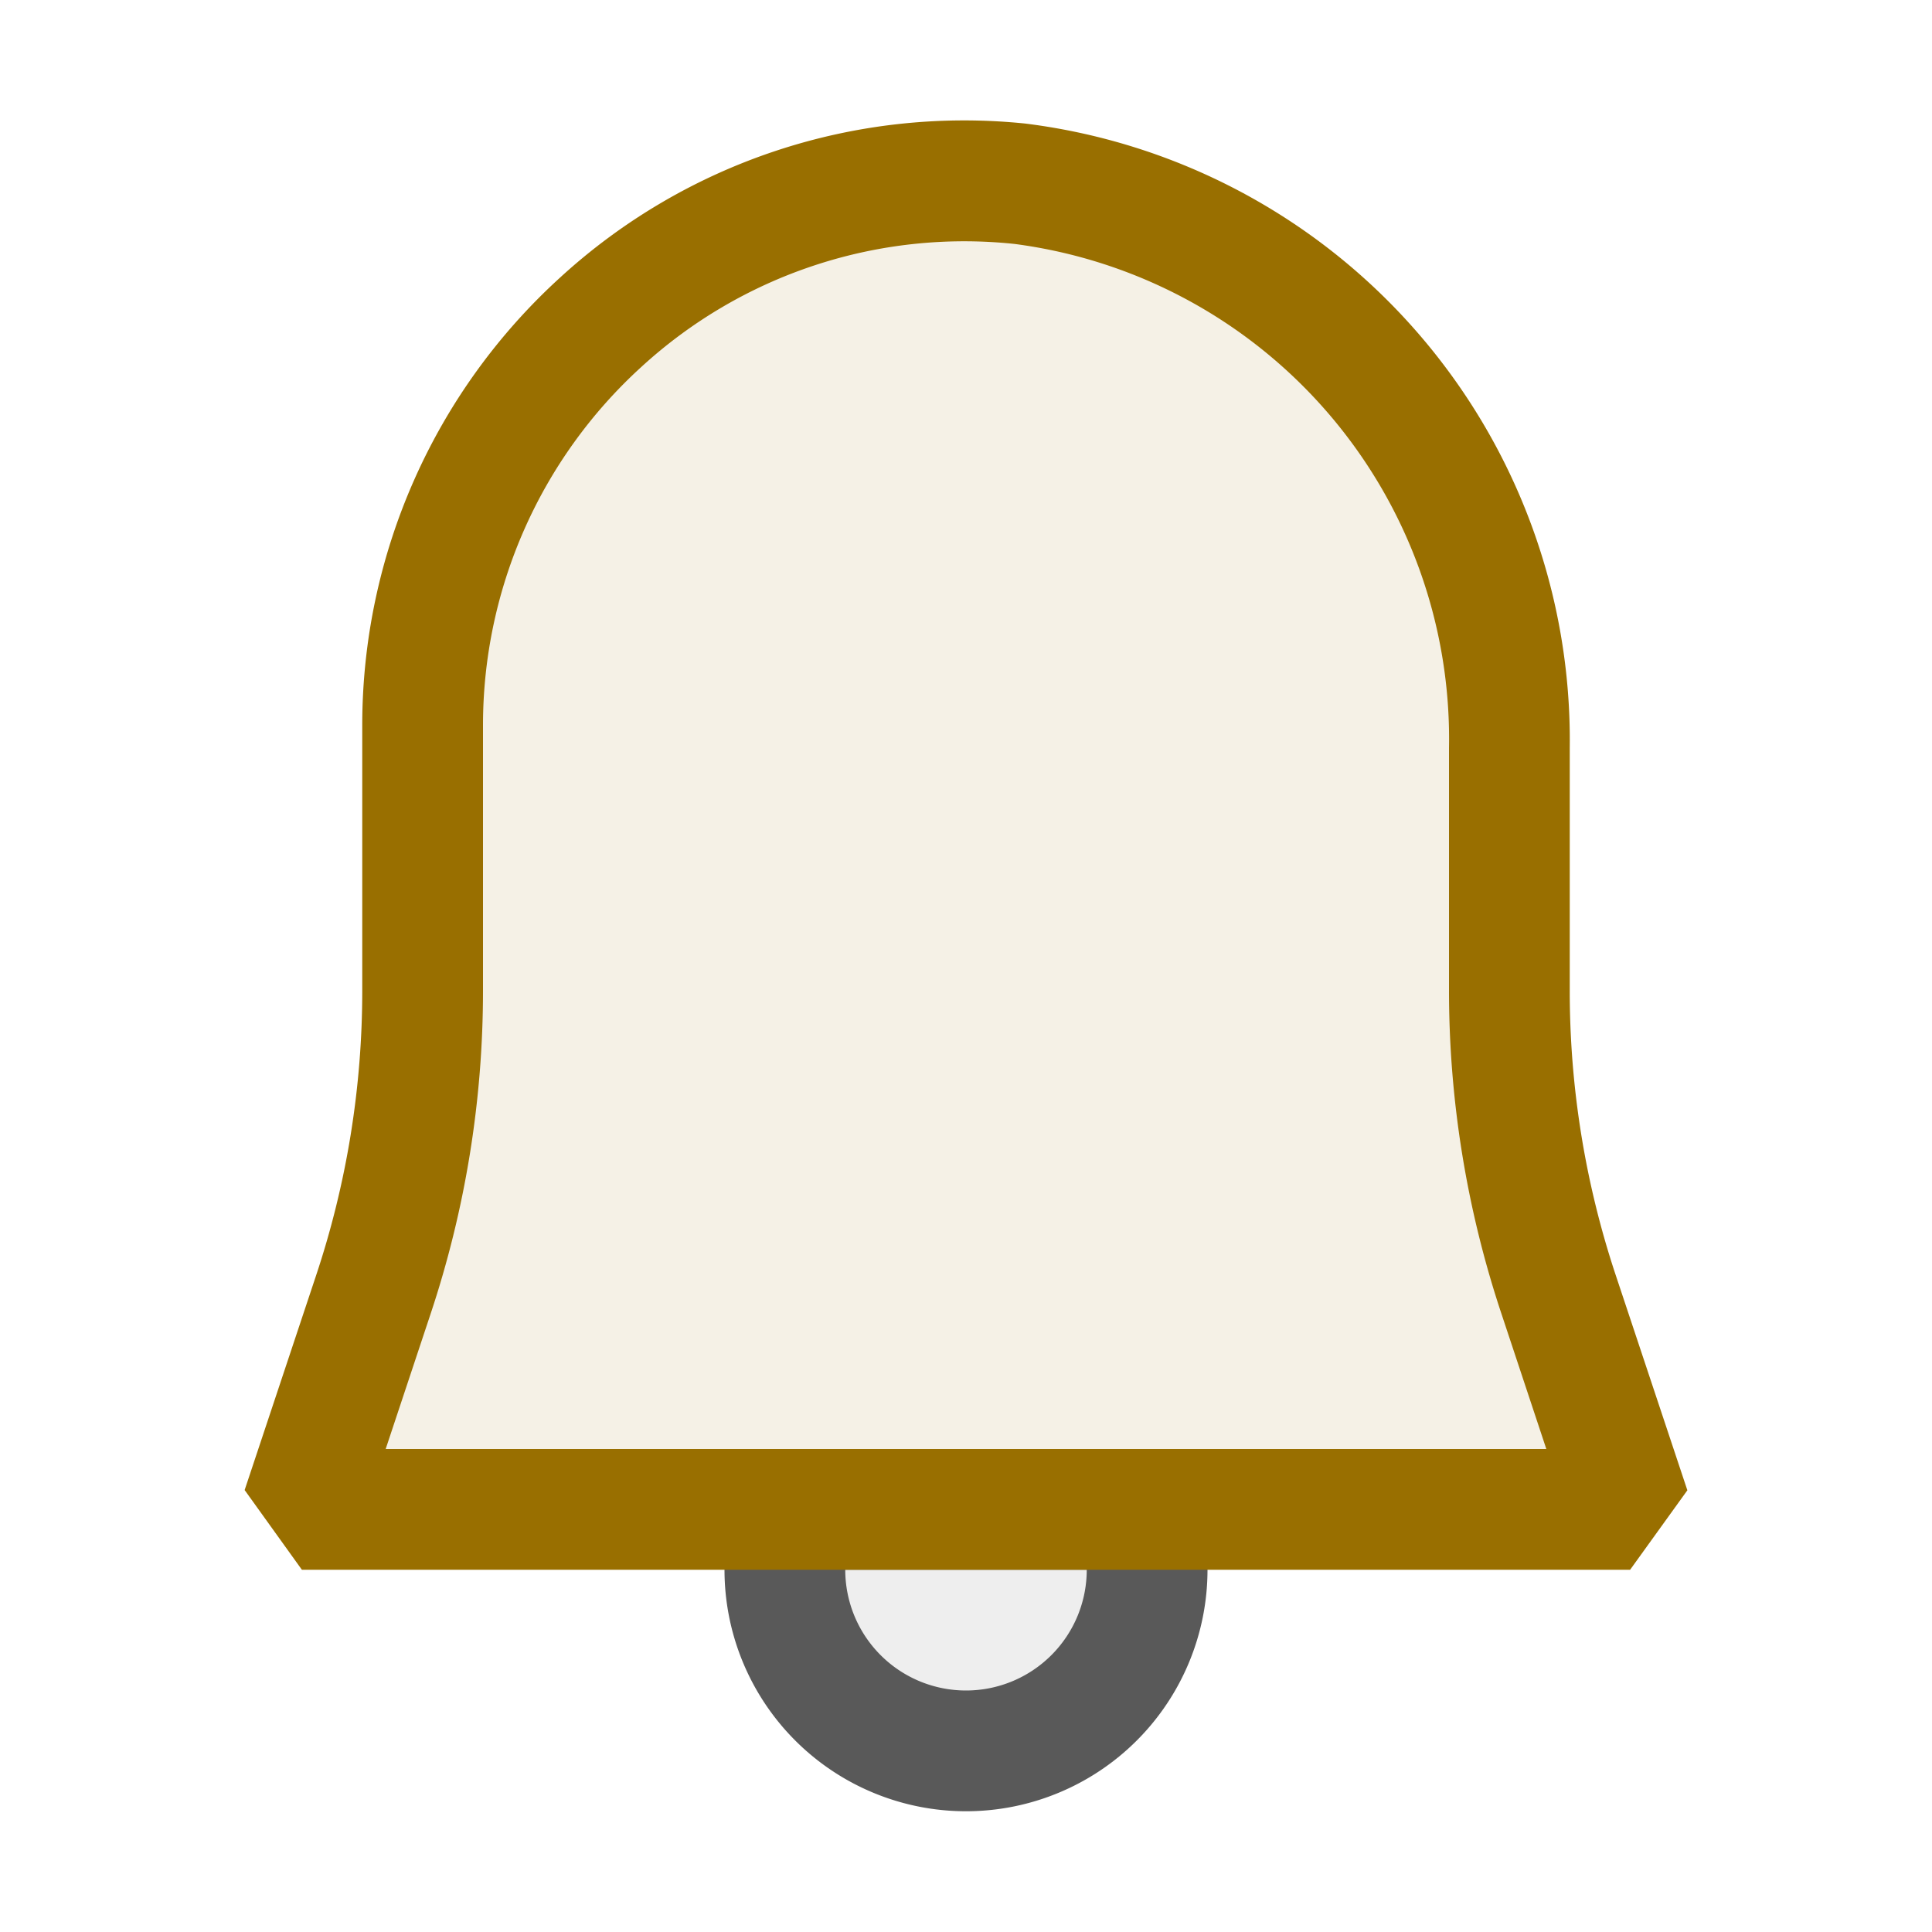 <svg xmlns="http://www.w3.org/2000/svg" viewBox="0 0 16 16">
  <defs>
    <style>.canvas{fill: none; opacity: 0;}.light-defaultgrey-10{fill: #212121; opacity: 0.1;}.light-defaultgrey{fill: #212121; opacity: 1;}.light-yellow-10{fill: #996f00; opacity: 0.1;}.light-yellow{fill: #996f00; opacity: 1;}.cls-1{opacity:0;fill:none;}.cls-2{opacity:0.75;}</style>
  </defs>
  <title>IconLightNotificationAlert</title>
  <g id="canvas" class="canvas">
    <path class="cls-1" d="M16,16H0V0H16Z" />
    <path class="canvas" d="M16,16H0V0H16Z" />
  </g>
  <g id="level-1">
    <g class="cls-2">
      <path class="light-defaultgrey-10" d="M9.5,13a1.5,1.5,0,0,1-3,0,1.483,1.483,0,0,1,.092-.5H9.408A1.483,1.483,0,0,1,9.5,13Z" />
      <path class="light-defaultgrey" d="M9.879,12.333,9.408,12H6.592l-.471.333A1.979,1.979,0,0,0,6,13a2,2,0,0,0,4,0A1.979,1.979,0,0,0,9.879,12.333ZM8,14a1,1,0,0,1-1-1H9A1,1,0,0,1,8,14Z" />
    </g>
    <path class="light-yellow-10" d="M13.5,12.5H2.5l.589-1.768A8,8,0,0,0,3.5,8.2V6A4.5,4.5,0,0,1,8.442,1.521,4.63,4.63,0,0,1,12.5,6.193V8.2a8,8,0,0,0,.411,2.53Z" />
    <path class="light-yellow" d="M13.385,10.573A7.458,7.458,0,0,1,13,8.2V6.193a5.145,5.145,0,0,0-4.511-5.17A4.953,4.953,0,0,0,4.637,2.3,5.013,5.013,0,0,0,3,6V8.2a7.458,7.458,0,0,1-.385,2.371l-.589,1.769L2.5,13h11l.474-.658ZM3.194,12l.369-1.11A8.474,8.474,0,0,0,4,8.2V6A4.011,4.011,0,0,1,5.31,3.04,3.957,3.957,0,0,1,8.4,2.02,4.134,4.134,0,0,1,12,6.193V8.2a8.474,8.474,0,0,0,.437,2.688L12.806,12Z" />
  </g>
</svg>
